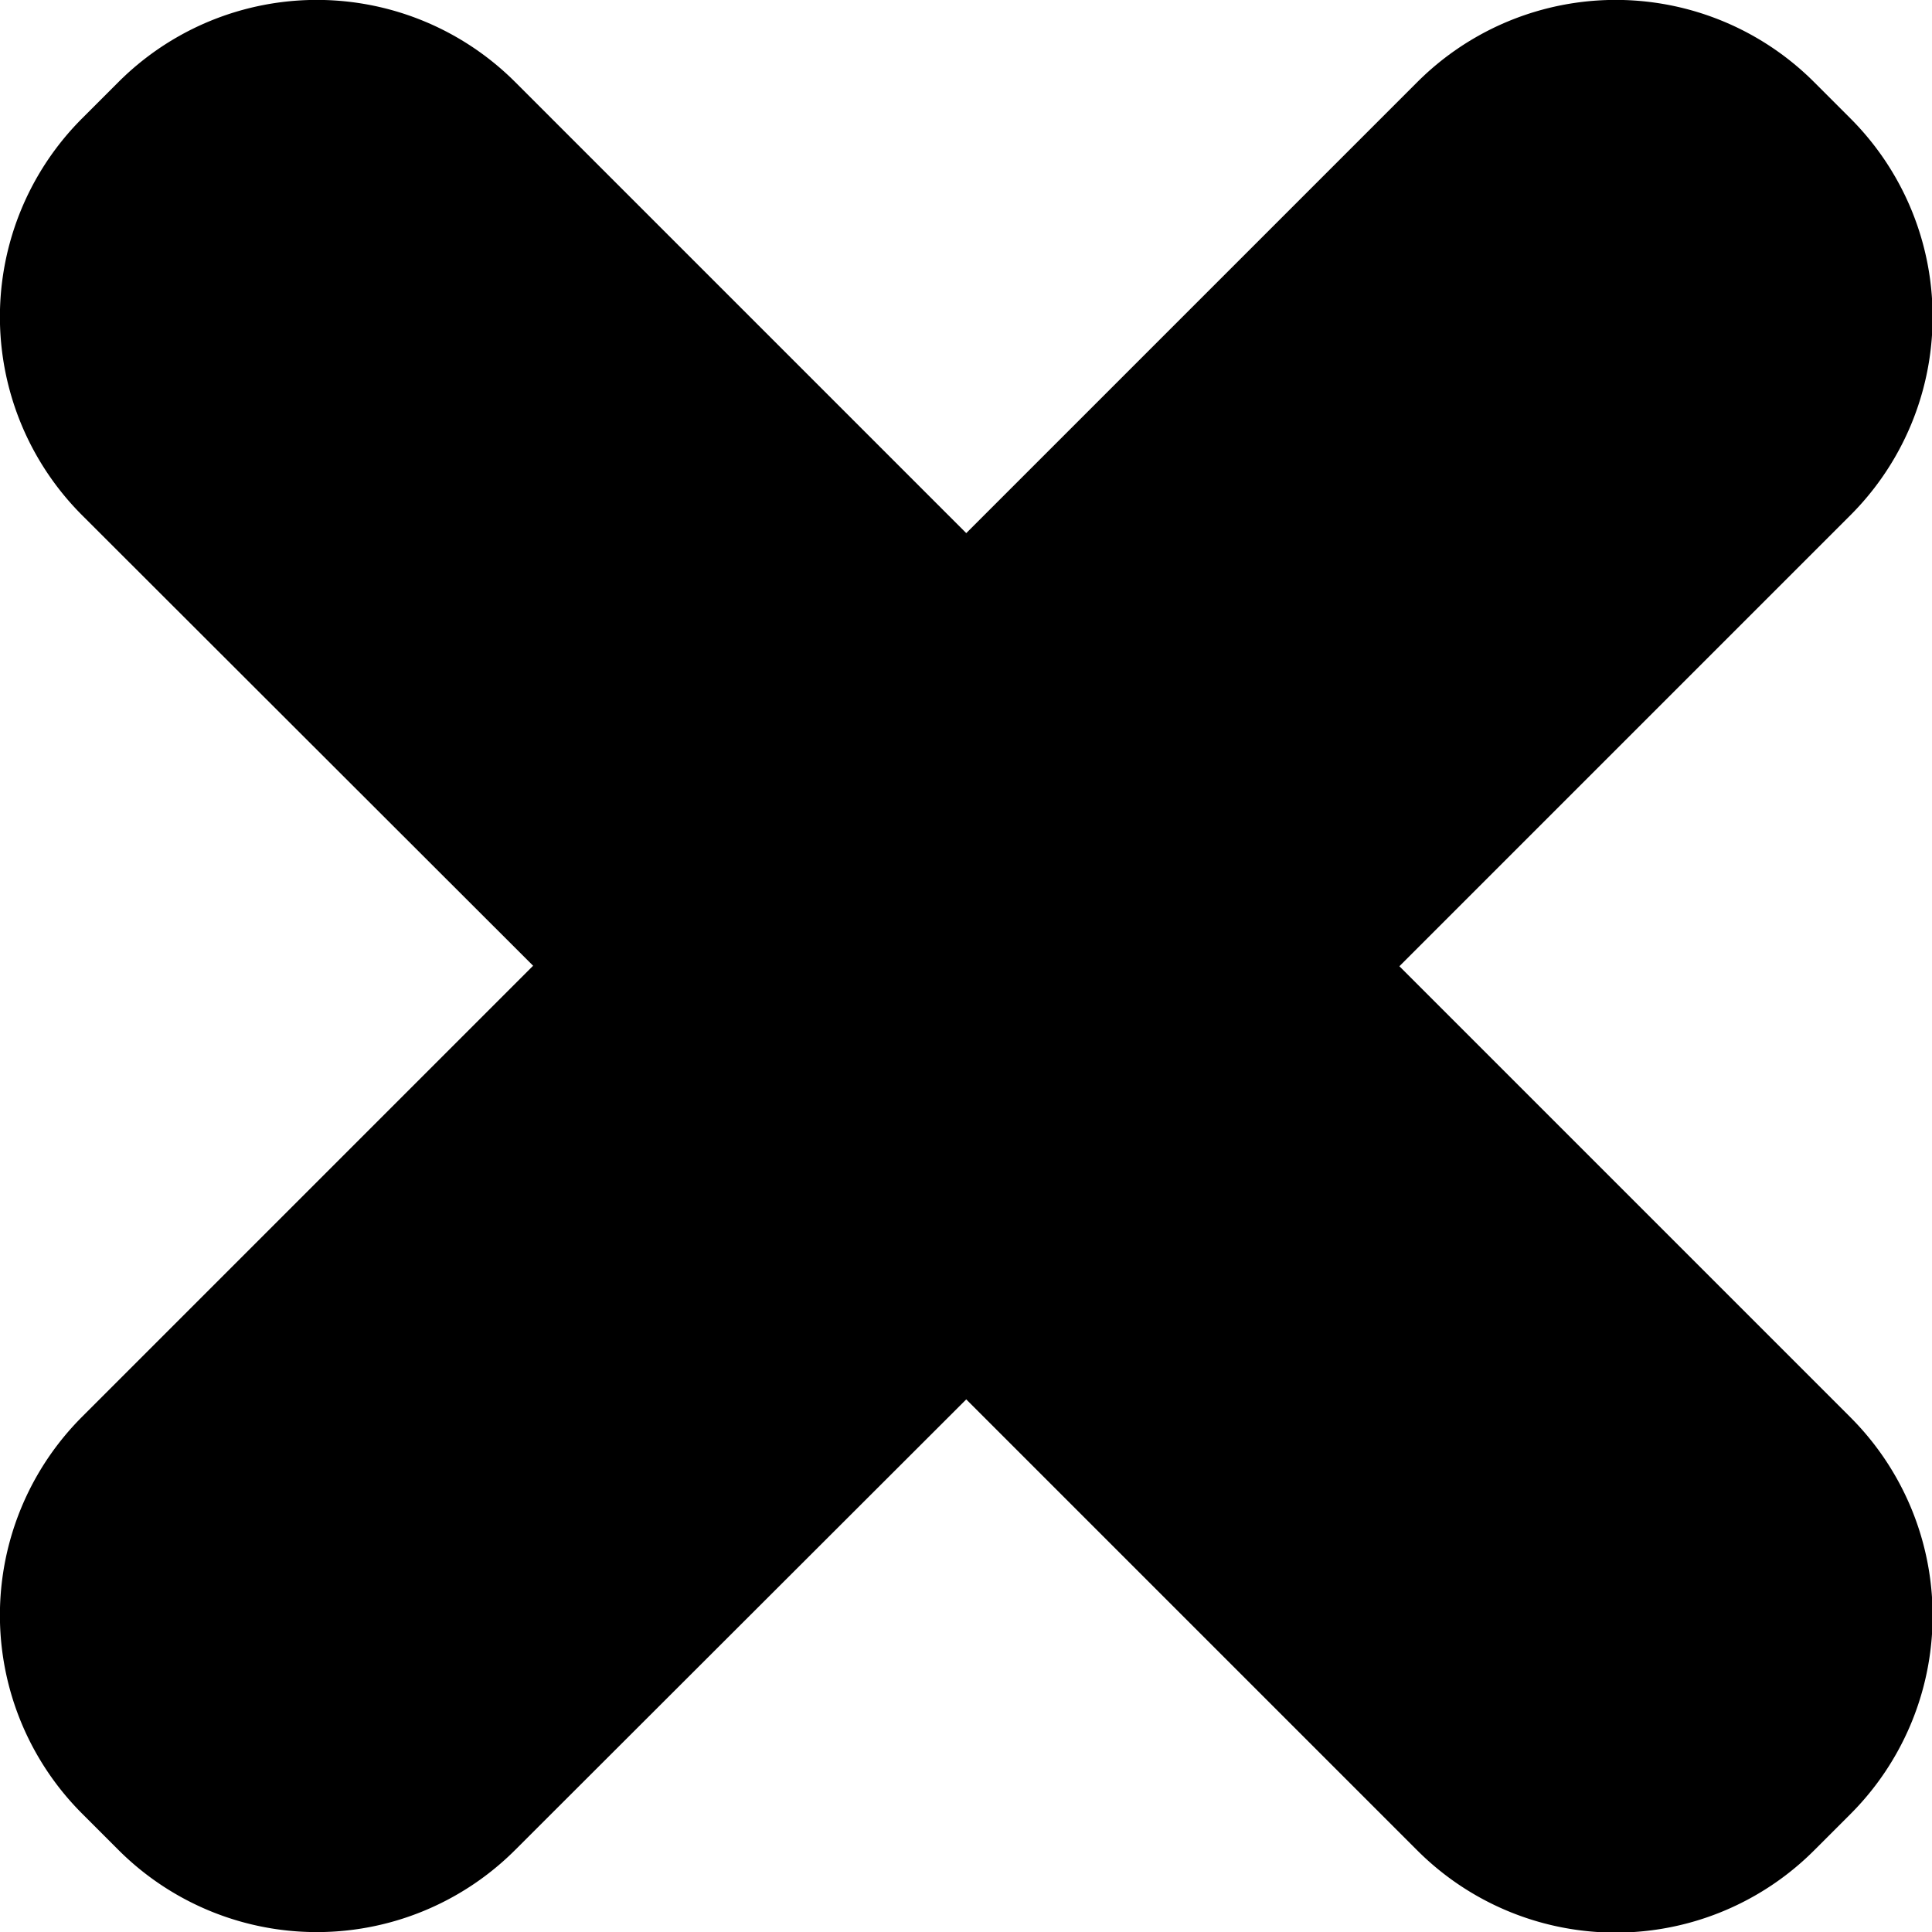 <svg xmlns="http://www.w3.org/2000/svg" viewBox="0 0 37.87 37.87">
    <path d="M18.94 10.45l8.84-8.84a5.5 5.5 0 0 1 7.78 0l.71.71a5.5 5.5 0 0 1 0 7.78l-8.84 8.84 8.84 8.84a5.5 5.5 0 0 1 0 7.78l-.71.71a5.5 5.5 0 0 1-7.78 0l-8.84-8.84-8.84 8.83a5.5 5.5 0 0 1-7.78 0l-.71-.71a5.5 5.5 0 0 1 0-7.78l8.84-8.84-8.84-8.83a5.5 5.5 0 0 1 0-7.78l.71-.71a5.5 5.5 0 0 1 7.78 0z"/>
</svg>
